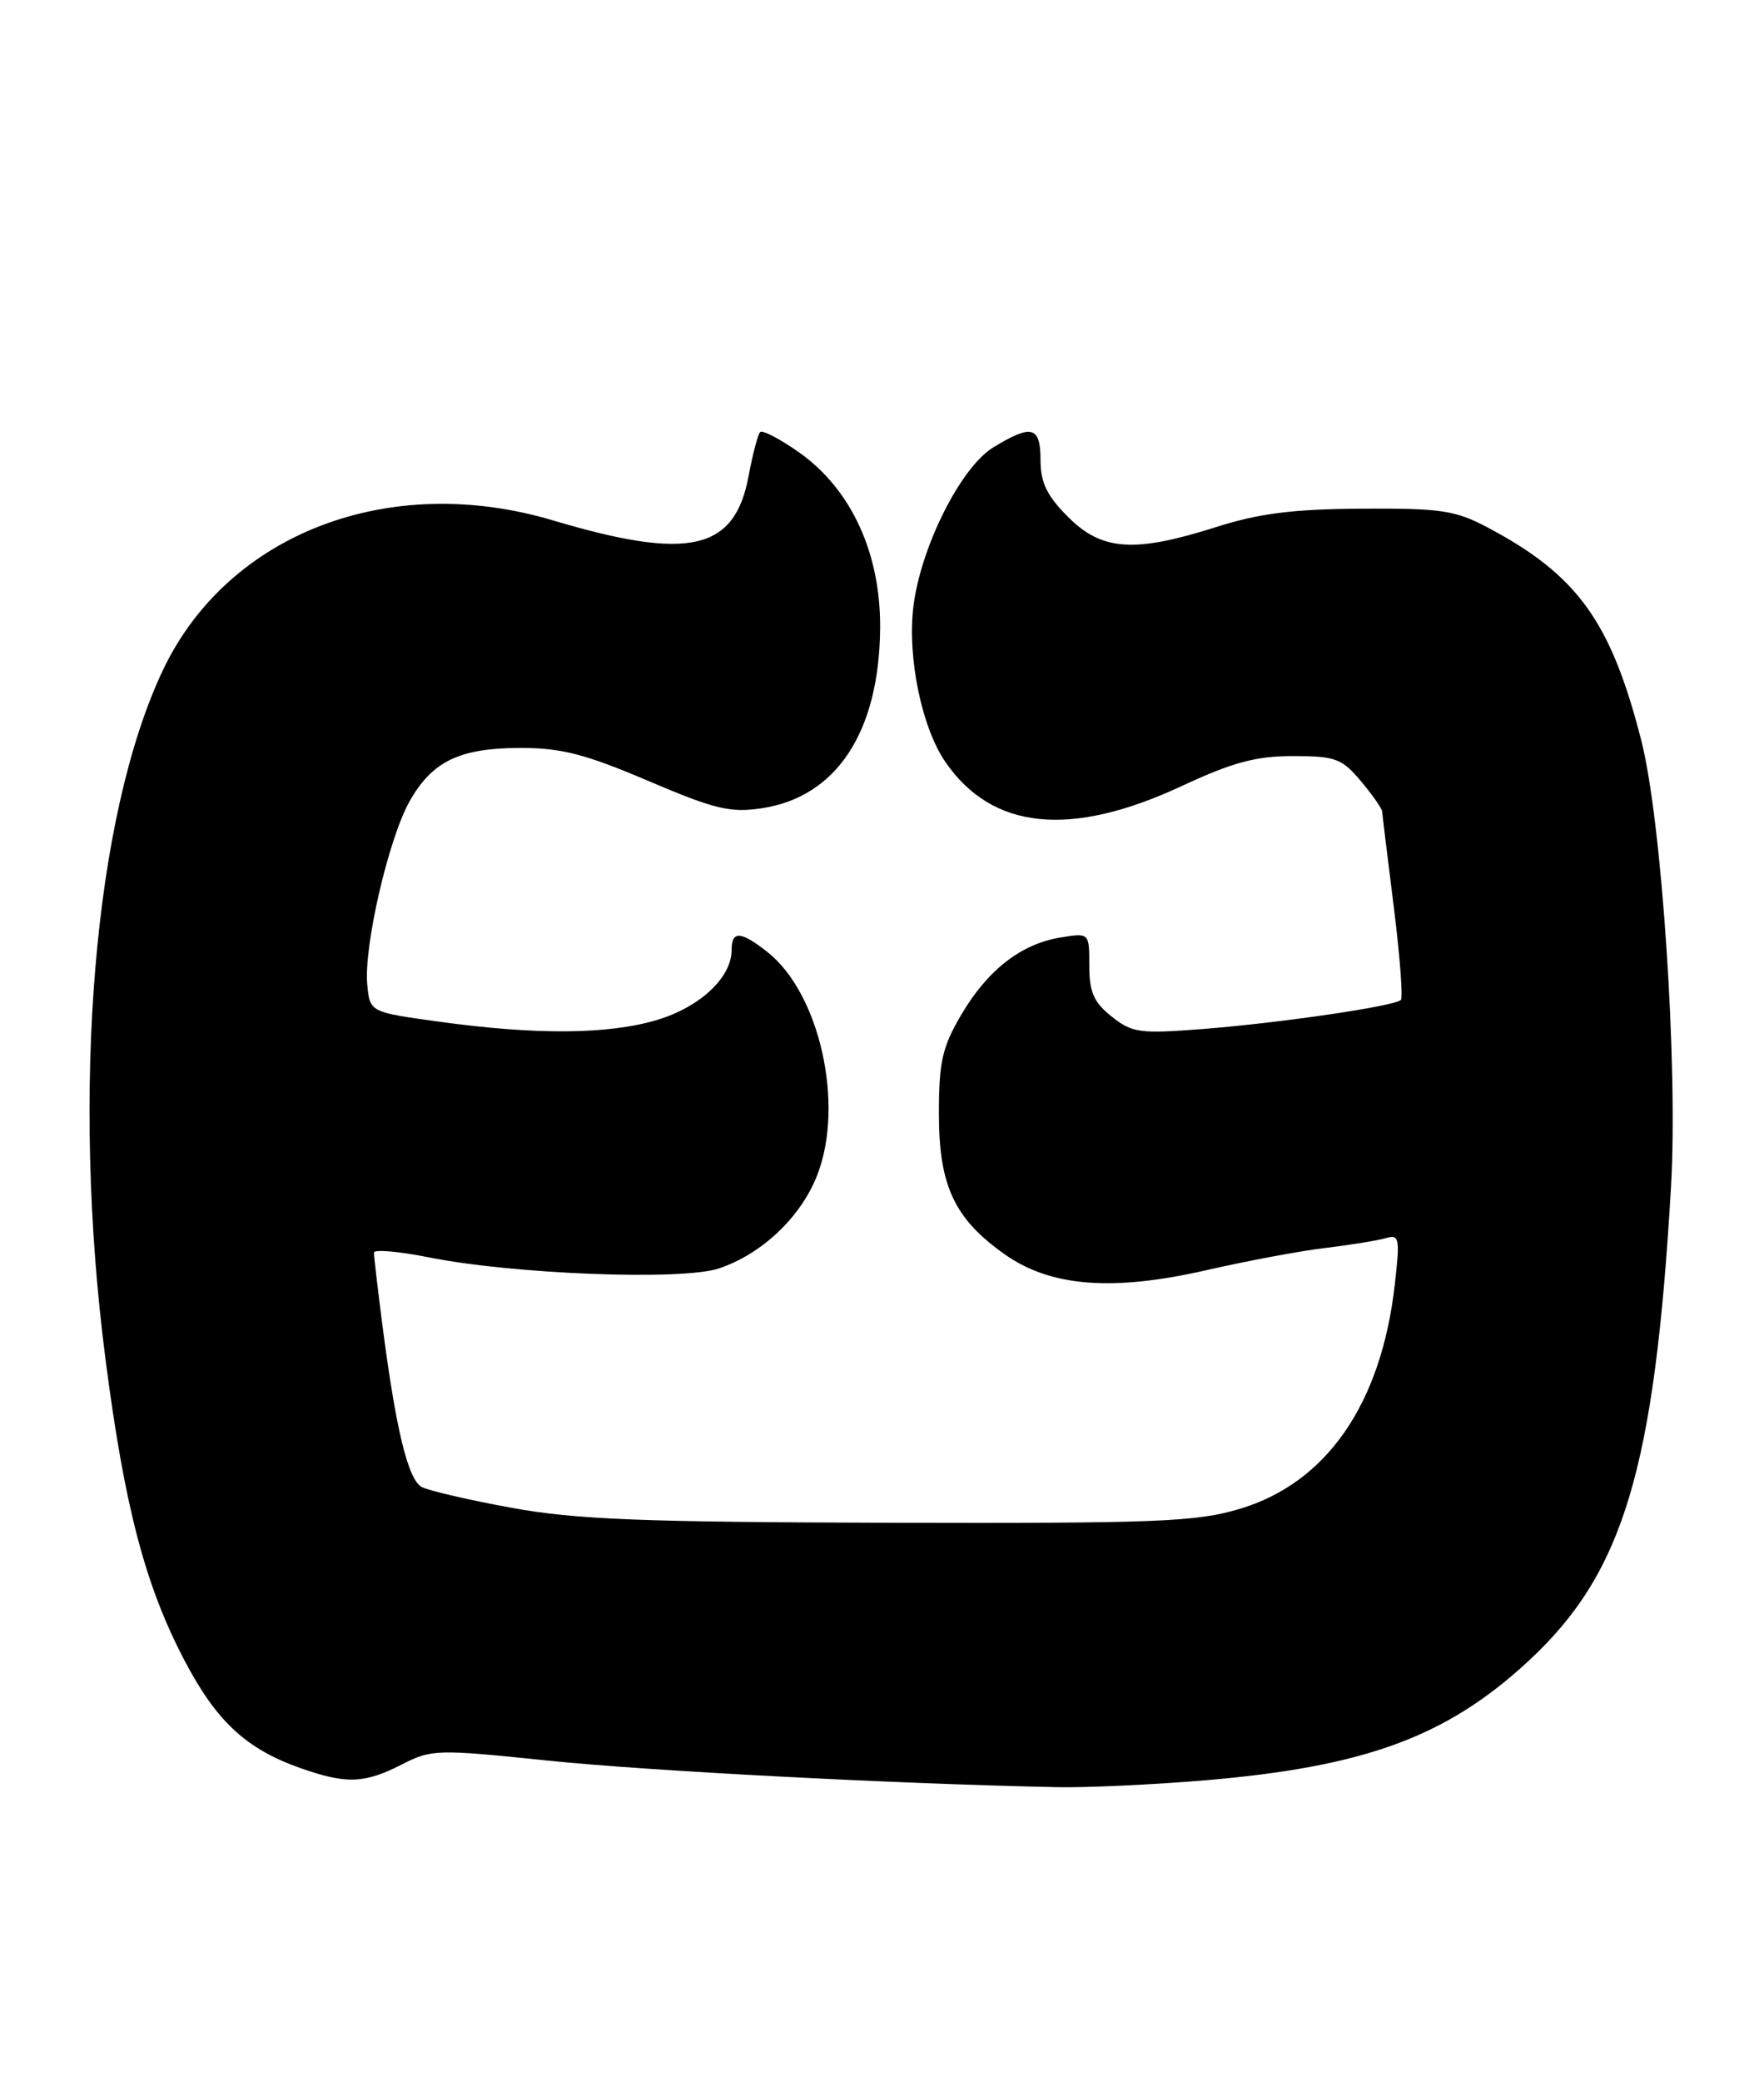 <?xml version="1.0" encoding="UTF-8" standalone="no"?>
<!DOCTYPE svg PUBLIC "-//W3C//DTD SVG 1.1//EN" "http://www.w3.org/Graphics/SVG/1.1/DTD/svg11.dtd" >
<svg xmlns="http://www.w3.org/2000/svg" xmlns:xlink="http://www.w3.org/1999/xlink" version="1.1" viewBox="0 0 217 256">
 <g >
 <path fill="currentColor"
d=" M 148.00 219.01 C 167.91 217.34 177.94 213.66 188.03 204.31 C 199.71 193.50 203.54 180.77 205.56 146.00 C 206.43 131.09 204.43 101.01 201.91 91.10 C 198.18 76.46 194.05 70.73 183.00 64.88 C 179.02 62.77 177.24 62.51 167.50 62.57 C 159.09 62.62 154.88 63.15 149.64 64.82 C 139.55 68.03 135.56 67.76 131.40 63.60 C 128.79 60.99 128.00 59.36 128.00 56.60 C 128.00 52.43 126.93 52.14 122.19 55.03 C 118.17 57.48 113.22 67.37 112.35 74.70 C 111.62 80.89 113.39 89.49 116.28 93.70 C 122.03 102.09 131.65 103.08 145.39 96.68 C 151.61 93.78 154.50 93.00 159.05 93.00 C 164.27 93.00 165.07 93.30 167.41 96.08 C 168.83 97.77 170.01 99.46 170.03 99.83 C 170.05 100.20 170.69 105.45 171.45 111.50 C 172.21 117.55 172.60 122.72 172.33 123.00 C 171.58 123.76 157.54 125.82 148.00 126.57 C 140.21 127.18 139.27 127.05 136.75 125.04 C 134.56 123.30 134.00 122.03 134.00 118.80 C 134.00 114.74 134.00 114.74 130.49 115.31 C 125.62 116.10 121.49 119.30 118.25 124.82 C 115.91 128.80 115.50 130.62 115.50 137.00 C 115.50 145.88 117.41 149.93 123.64 154.32 C 129.31 158.30 136.91 158.88 148.58 156.20 C 153.49 155.08 159.97 153.87 163.00 153.51 C 166.03 153.15 169.35 152.61 170.39 152.32 C 172.15 151.81 172.24 152.20 171.58 158.02 C 169.92 172.69 163.20 182.41 152.50 185.60 C 147.17 187.20 142.34 187.39 109.50 187.31 C 78.97 187.23 70.84 186.91 63.00 185.48 C 57.77 184.53 52.78 183.37 51.90 182.92 C 50.19 182.03 48.69 175.83 47.00 162.68 C 46.45 158.38 46.00 154.51 46.00 154.08 C 46.00 153.66 49.04 153.92 52.75 154.66 C 63.12 156.74 83.85 157.53 88.39 156.04 C 93.73 154.27 98.58 149.66 100.57 144.45 C 103.89 135.75 100.82 122.15 94.39 117.09 C 91.11 114.51 90.00 114.45 90.00 116.87 C 90.00 120.25 86.09 123.90 80.76 125.48 C 74.78 127.25 65.91 127.32 54.00 125.67 C 45.50 124.50 45.50 124.50 45.18 121.13 C 44.73 116.47 47.76 103.31 50.34 98.65 C 53.13 93.64 56.51 92.00 64.08 92.00 C 69.07 92.00 72.07 92.78 79.73 96.05 C 87.92 99.54 89.81 100.00 93.71 99.42 C 102.91 98.04 108.17 90.03 108.27 77.26 C 108.34 68.02 104.70 60.14 98.25 55.61 C 95.93 53.98 93.80 52.87 93.51 53.15 C 93.23 53.43 92.59 55.86 92.09 58.55 C 90.38 67.73 84.77 69.00 68.02 64.01 C 47.88 58.01 28.05 65.61 20.06 82.39 C 11.54 100.31 8.71 134.20 12.98 167.21 C 15.33 185.40 17.87 195.06 22.73 204.31 C 26.64 211.75 30.29 215.13 36.94 217.48 C 42.60 219.47 44.80 219.40 49.41 217.05 C 53.10 215.16 53.76 215.15 67.37 216.56 C 79.68 217.83 109.81 219.41 130.00 219.83 C 133.57 219.91 141.68 219.53 148.00 219.01 Z "/>
</g>
</svg>